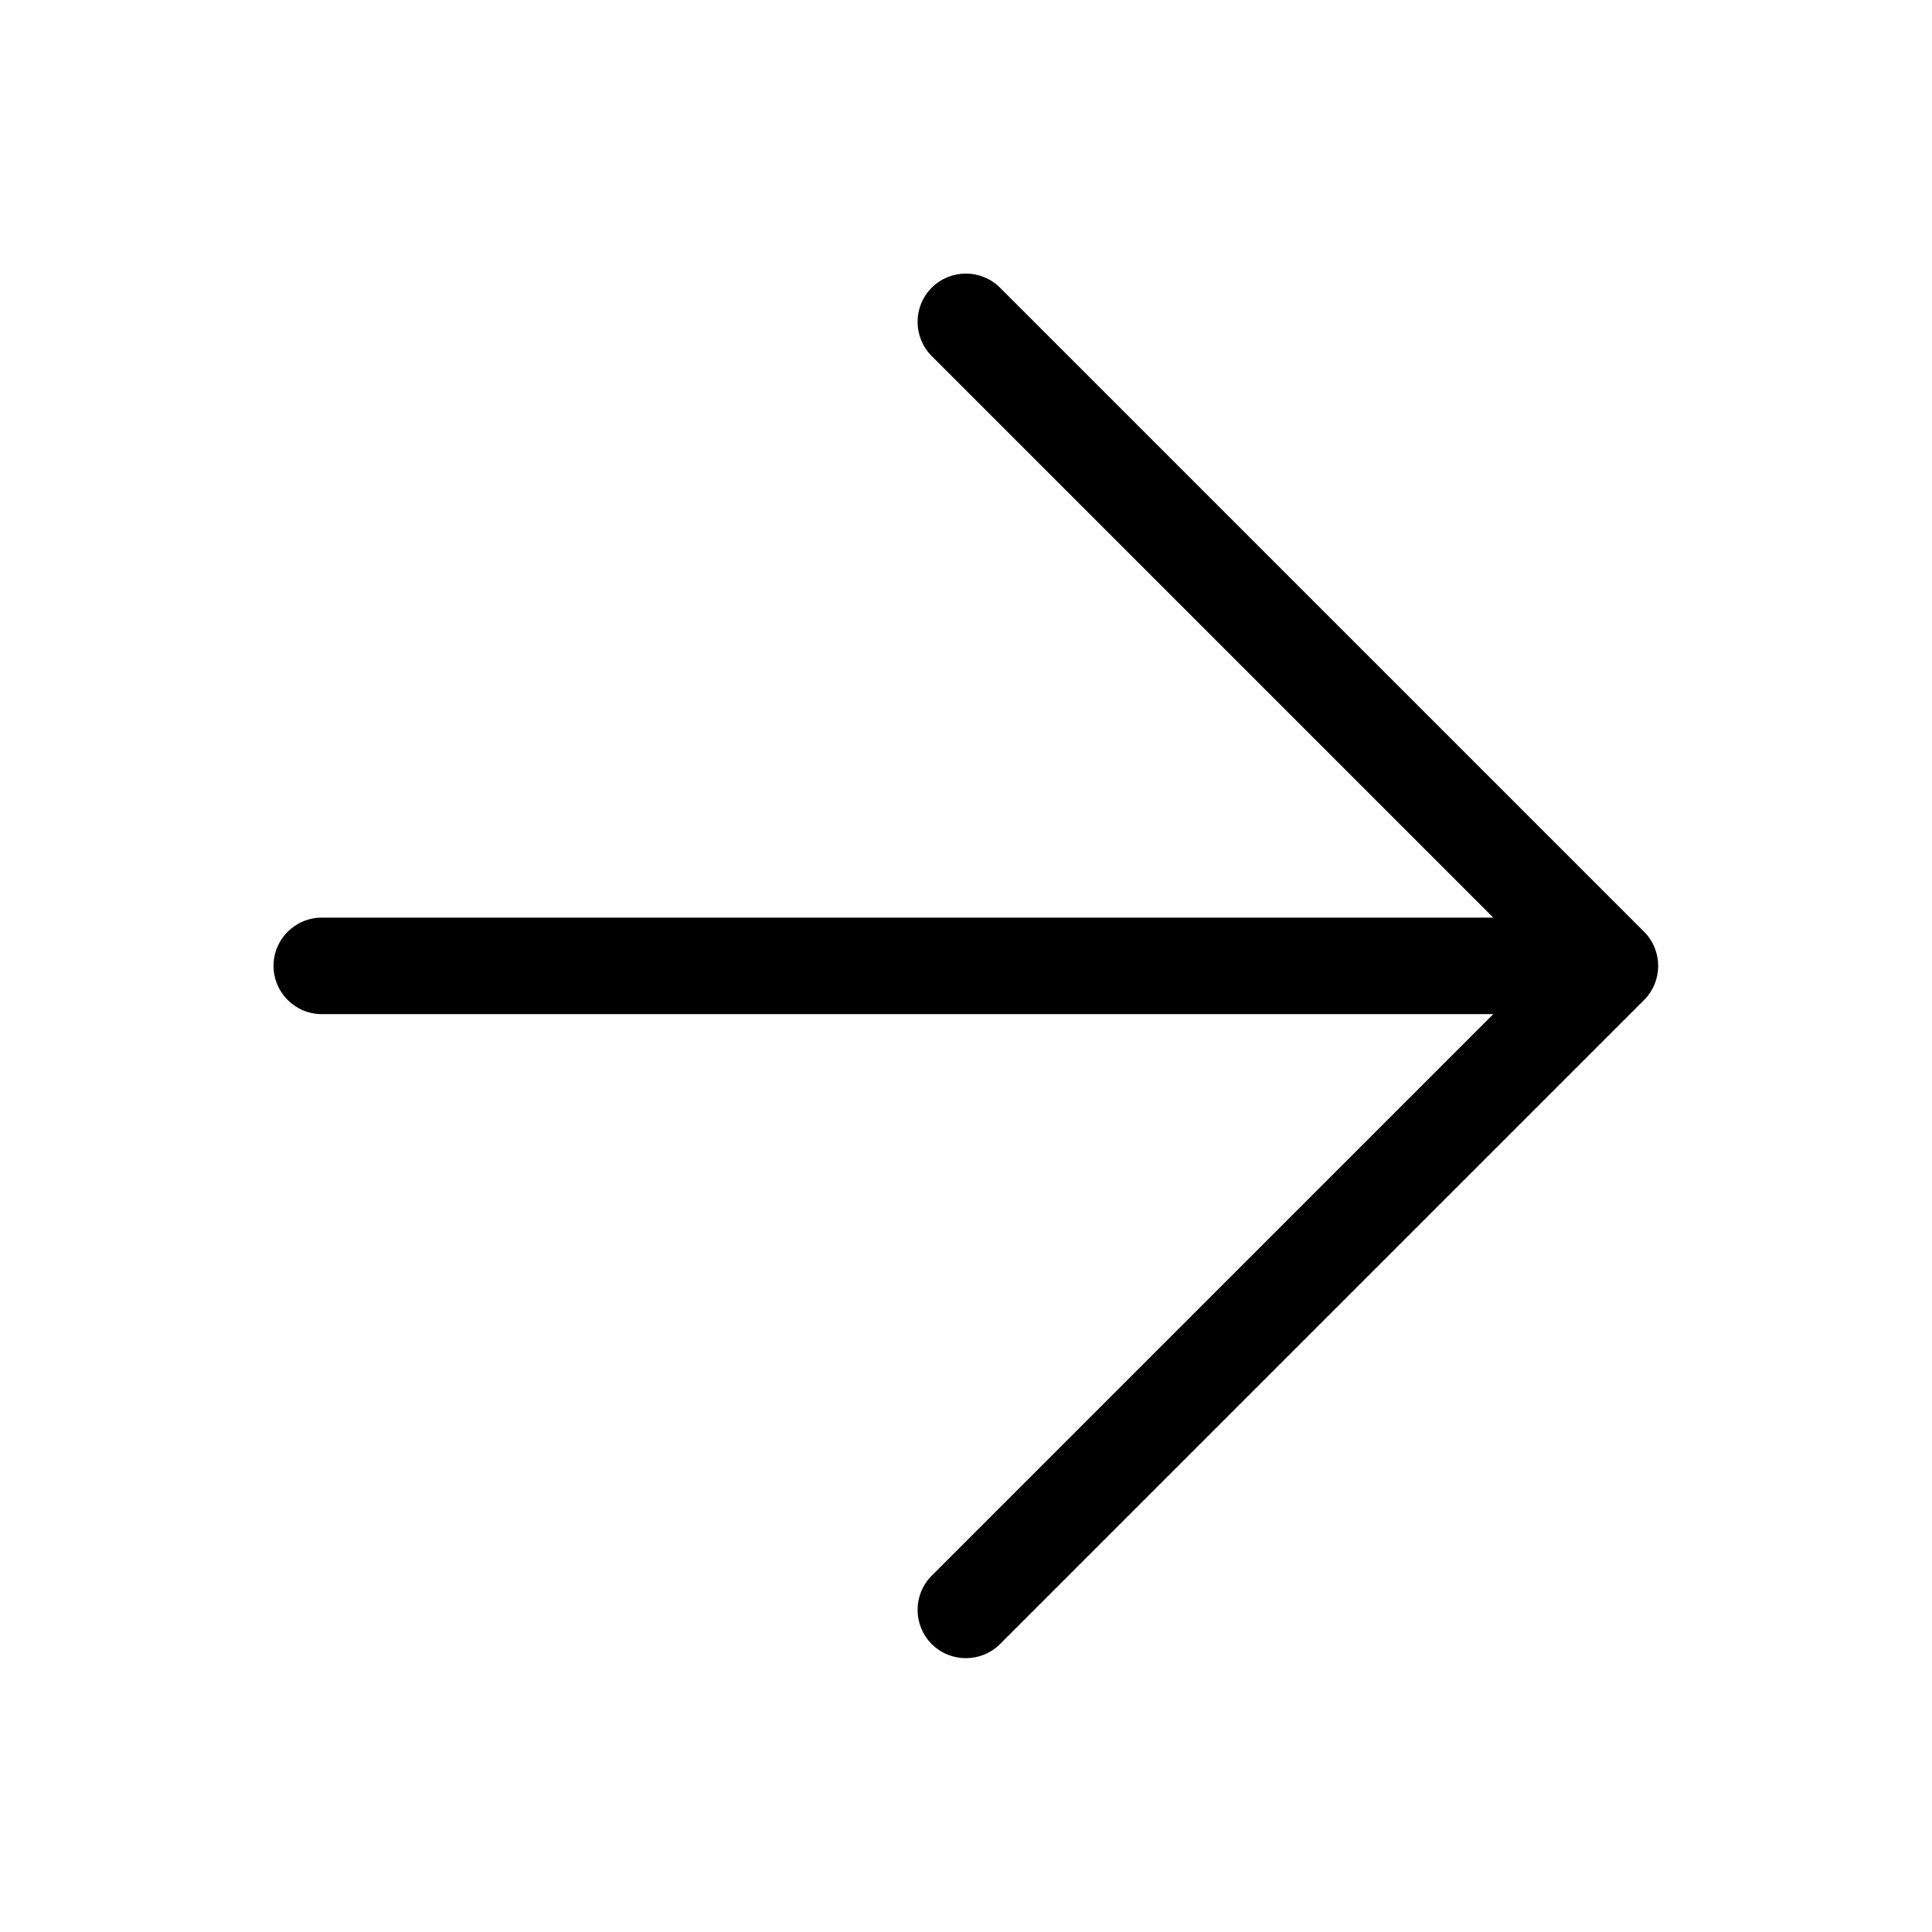 <svg width="24" height="24" viewBox="0 0 24 24" fill="none" xmlns="http://www.w3.org/2000/svg">
<path fill-rule="evenodd" clip-rule="evenodd" d="M11.574 20.423C11.34 20.188 11.34 19.808 11.574 19.574L18.55 12.598H3.998C3.667 12.598 3.398 12.33 3.398 11.998C3.398 11.667 3.667 11.399 3.998 11.399H18.55L11.574 4.423C11.34 4.188 11.34 3.808 11.574 3.574C11.809 3.34 12.188 3.34 12.423 3.574L20.423 11.574C20.657 11.809 20.657 12.188 20.423 12.423L12.423 20.423C12.188 20.657 11.809 20.657 11.574 20.423Z" fill="black"/>
</svg>
